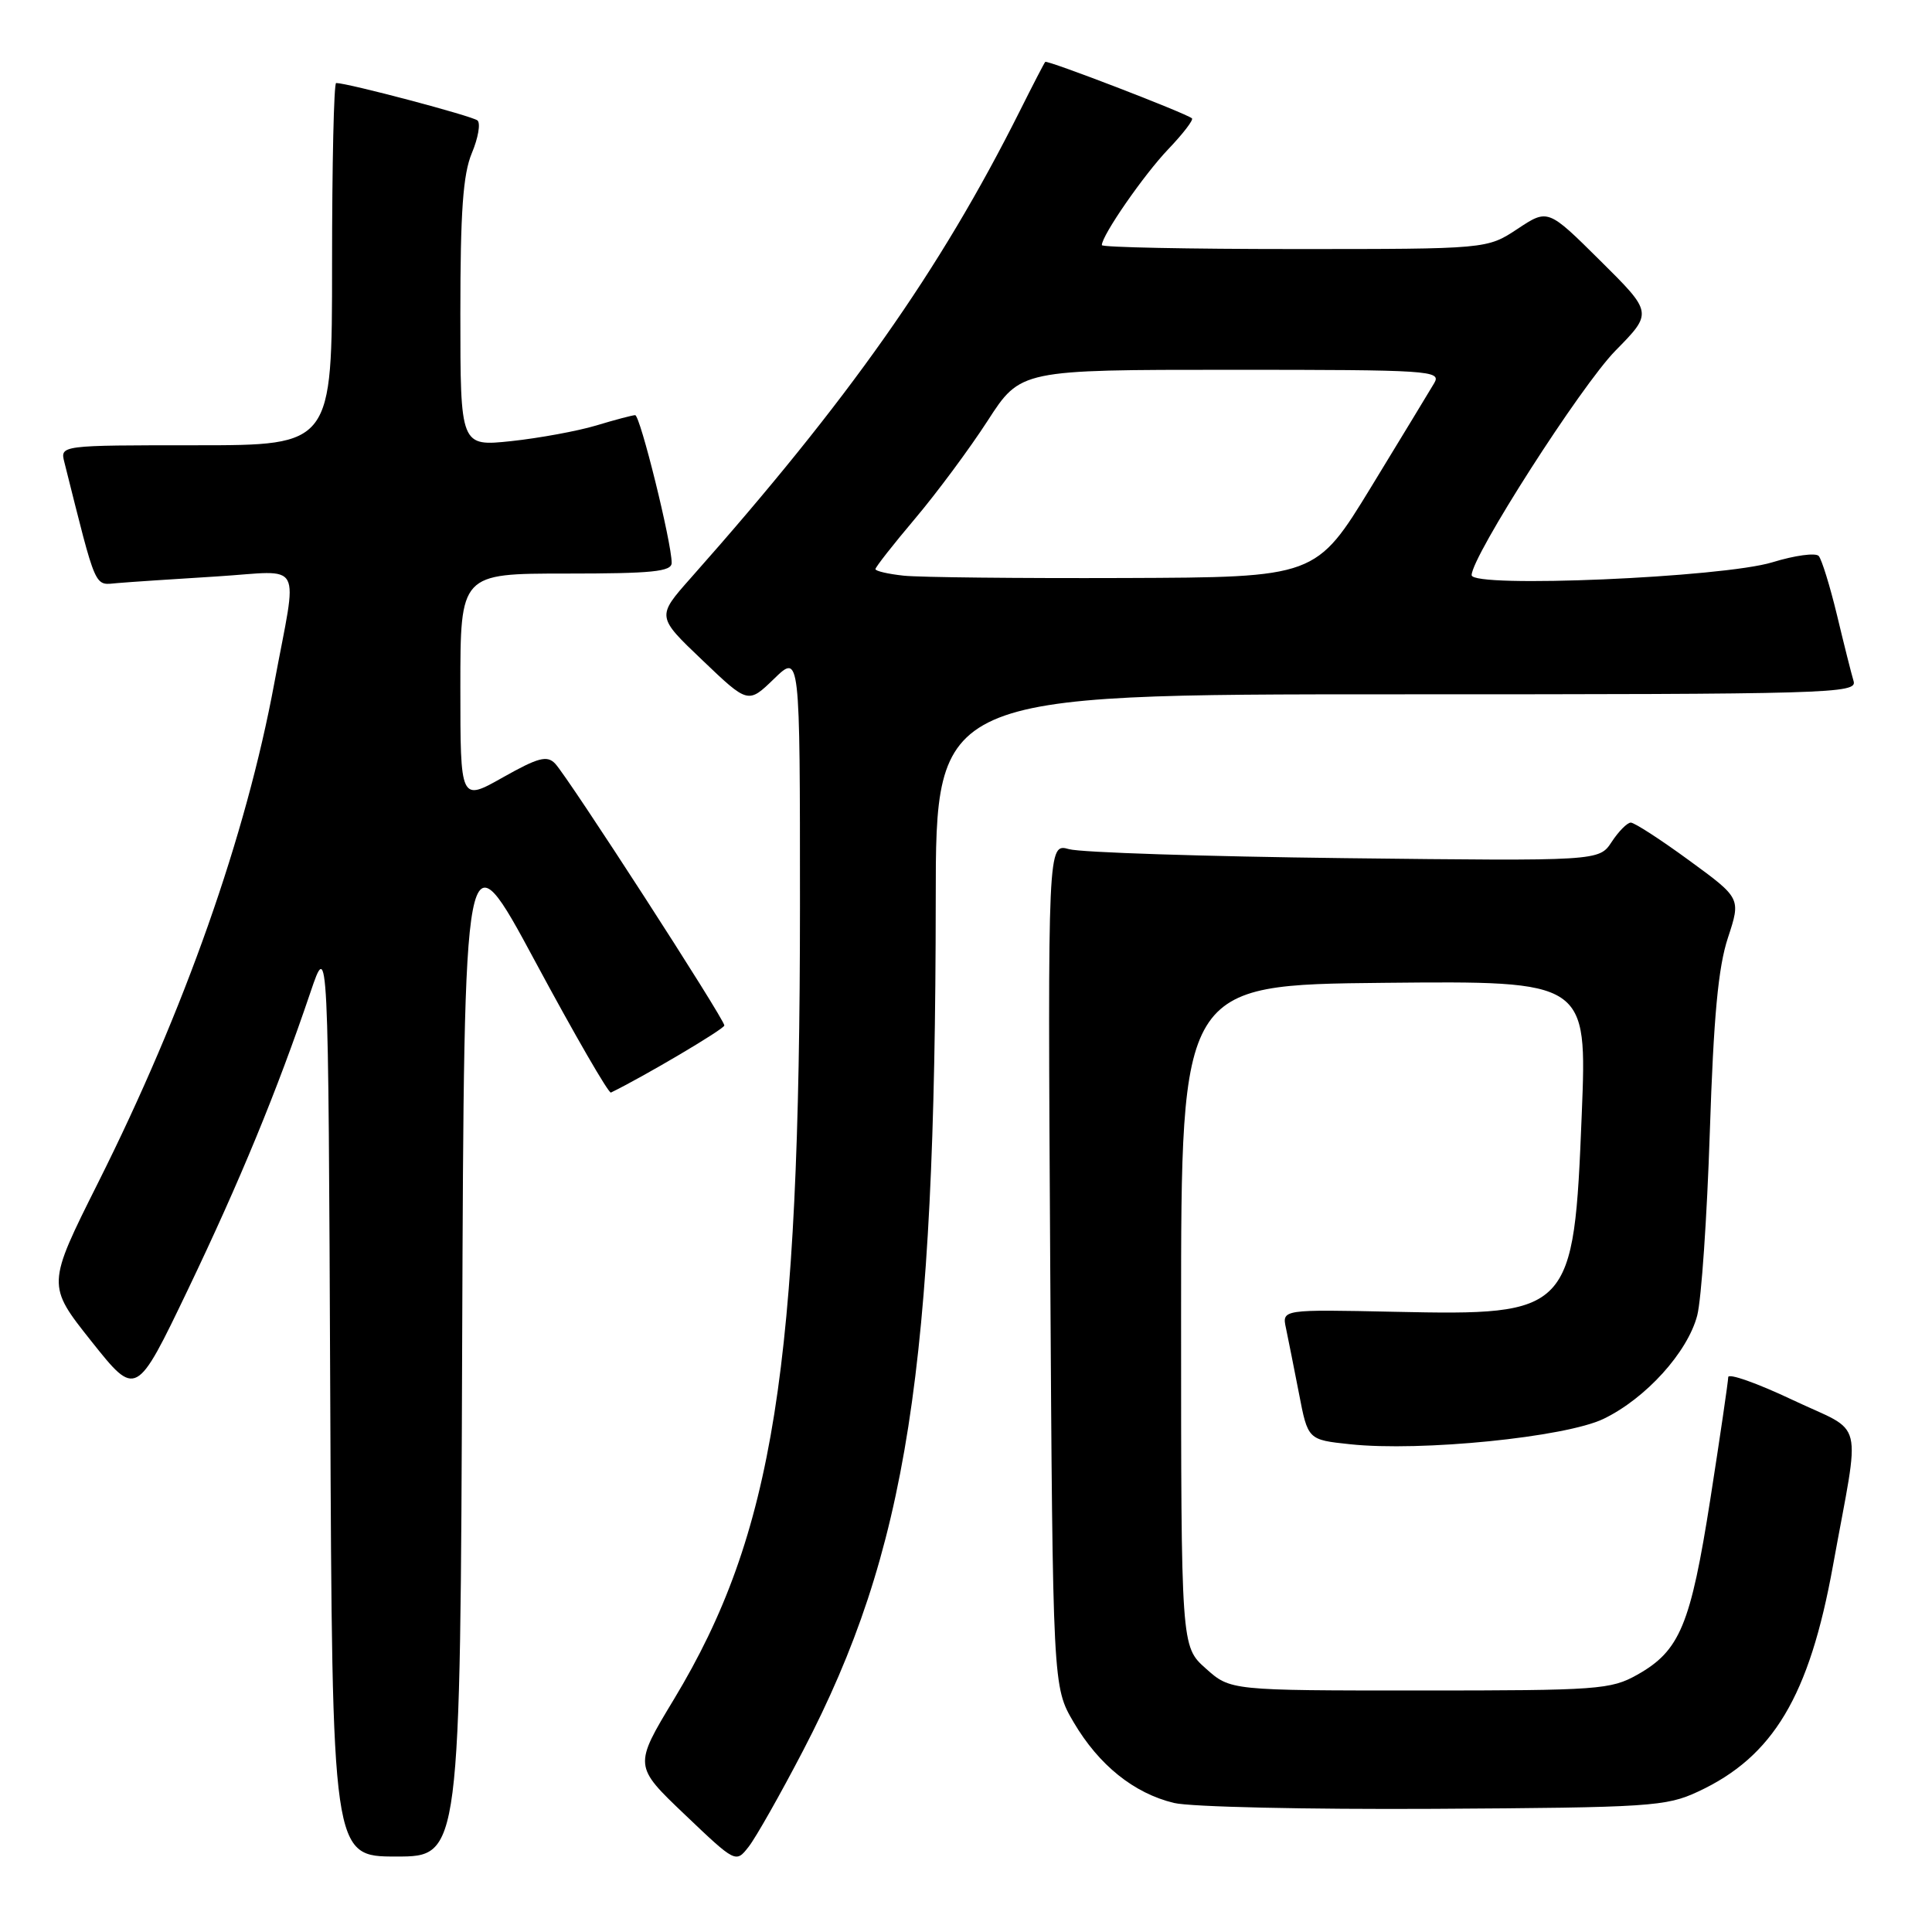 <?xml version="1.0" encoding="UTF-8" standalone="no"?>
<!DOCTYPE svg PUBLIC "-//W3C//DTD SVG 1.1//EN" "http://www.w3.org/Graphics/SVG/1.1/DTD/svg11.dtd" >
<svg xmlns="http://www.w3.org/2000/svg" xmlns:xlink="http://www.w3.org/1999/xlink" version="1.1" viewBox="0 0 256 256">
 <g >
 <path fill="currentColor"
d=" M 106.40 231.99 C 120.21 205.48 123.95 181.49 123.99 119.25 C 124.00 92.00 124.00 92.00 185.07 92.00 C 242.76 92.00 246.11 91.90 245.61 90.25 C 245.32 89.29 244.33 85.35 243.41 81.50 C 242.48 77.65 241.39 74.13 240.99 73.67 C 240.58 73.22 237.83 73.59 234.87 74.50 C 228.27 76.53 195.00 77.95 195.00 76.21 C 195.00 73.73 209.49 51.11 214.05 46.47 C 219.00 41.44 219.00 41.44 212.05 34.55 C 205.11 27.66 205.11 27.66 201.08 30.33 C 197.04 33.00 197.04 33.00 171.52 33.00 C 157.48 33.00 146.00 32.77 146.00 32.48 C 146.00 31.19 151.57 23.15 154.80 19.77 C 156.76 17.72 158.17 15.88 157.94 15.68 C 157.06 14.96 138.75 7.92 138.50 8.20 C 138.35 8.37 136.84 11.29 135.13 14.71 C 124.53 35.86 112.45 53.00 91.52 76.60 C 87.00 81.70 87.00 81.70 93.07 87.48 C 99.13 93.27 99.13 93.27 102.57 89.94 C 106.00 86.61 106.00 86.61 106.00 120.05 C 105.99 181.23 102.50 203.27 89.32 225.13 C 83.97 233.99 83.97 233.99 90.74 240.44 C 97.50 246.88 97.50 246.88 99.21 244.69 C 100.15 243.49 103.39 237.77 106.40 231.99 Z  M 61.24 177.95 C 61.50 109.89 61.50 109.89 70.95 127.46 C 76.15 137.13 80.65 144.91 80.95 144.77 C 85.30 142.66 95.97 136.35 95.98 135.88 C 96.01 135.06 75.22 102.89 73.55 101.17 C 72.48 100.06 71.30 100.38 66.63 103.01 C 61.00 106.19 61.00 106.19 61.00 91.10 C 61.00 76.00 61.00 76.00 75.00 76.00 C 86.45 76.00 89.00 75.74 89.00 74.58 C 89.00 71.89 84.82 55.00 84.16 55.01 C 83.80 55.02 81.47 55.63 79.00 56.38 C 76.53 57.12 71.46 58.05 67.75 58.45 C 61.00 59.16 61.00 59.16 61.00 41.55 C 61.00 28.04 61.35 23.09 62.52 20.29 C 63.36 18.29 63.70 16.34 63.27 15.96 C 62.61 15.38 46.08 11.00 44.54 11.00 C 44.24 11.00 44.00 21.80 44.00 35.00 C 44.00 59.00 44.00 59.00 25.98 59.00 C 7.96 59.00 7.96 59.00 8.53 61.25 C 12.87 78.52 12.43 77.52 15.58 77.26 C 17.18 77.12 23.11 76.73 28.75 76.38 C 40.42 75.65 39.45 73.84 36.35 90.50 C 32.60 110.75 24.45 133.86 13.01 156.69 C 6.20 170.29 6.20 170.29 12.12 177.74 C 18.04 185.18 18.04 185.18 24.92 170.84 C 31.79 156.49 36.68 144.64 41.13 131.50 C 43.50 124.50 43.50 124.50 43.76 185.25 C 44.02 246.00 44.02 246.00 52.50 246.00 C 60.99 246.00 60.99 246.00 61.24 177.95 Z  M 225.00 237.40 C 234.96 232.77 239.74 224.77 242.87 207.50 C 246.54 187.27 247.23 190.10 237.49 185.48 C 232.82 183.27 229.00 181.92 229.00 182.48 C 228.99 183.04 227.93 190.31 226.63 198.63 C 224.01 215.33 222.60 218.73 216.95 221.91 C 213.45 223.88 211.75 224.00 188.13 224.00 C 163.03 224.00 163.03 224.00 159.77 221.08 C 156.50 218.17 156.50 218.17 156.50 174.33 C 156.50 130.50 156.50 130.50 183.40 130.23 C 210.30 129.97 210.30 129.97 209.59 147.65 C 208.54 173.95 208.19 174.32 184.84 173.82 C 169.86 173.50 169.86 173.50 170.40 176.00 C 170.69 177.38 171.46 181.26 172.12 184.64 C 173.30 190.78 173.30 190.78 178.90 191.37 C 188.23 192.37 207.45 190.44 212.49 188.00 C 218.08 185.30 223.61 179.19 224.89 174.31 C 225.44 172.21 226.19 161.28 226.56 150.00 C 227.06 134.73 227.67 128.16 228.96 124.26 C 230.68 119.02 230.68 119.02 223.82 114.01 C 220.05 111.25 216.57 109.00 216.09 109.00 C 215.62 109.00 214.48 110.15 213.56 111.55 C 211.89 114.10 211.89 114.10 178.19 113.71 C 159.66 113.49 143.22 112.96 141.66 112.52 C 138.83 111.73 138.83 111.73 139.16 167.62 C 139.50 223.50 139.50 223.50 142.27 228.22 C 145.61 233.89 150.25 237.62 155.56 238.90 C 157.73 239.43 173.22 239.77 190.00 239.68 C 218.66 239.51 220.77 239.37 225.00 237.40 Z  M 119.75 76.28 C 117.69 76.06 116.00 75.67 116.00 75.41 C 116.00 75.15 118.36 72.14 121.25 68.72 C 124.14 65.30 128.47 59.46 130.87 55.75 C 135.23 49.00 135.23 49.00 163.15 49.00 C 189.46 49.00 191.01 49.10 190.05 50.75 C 189.48 51.71 185.73 57.90 181.70 64.50 C 174.37 76.50 174.37 76.50 148.93 76.59 C 134.95 76.64 121.81 76.50 119.75 76.28 Z "/>
</g>
</svg>